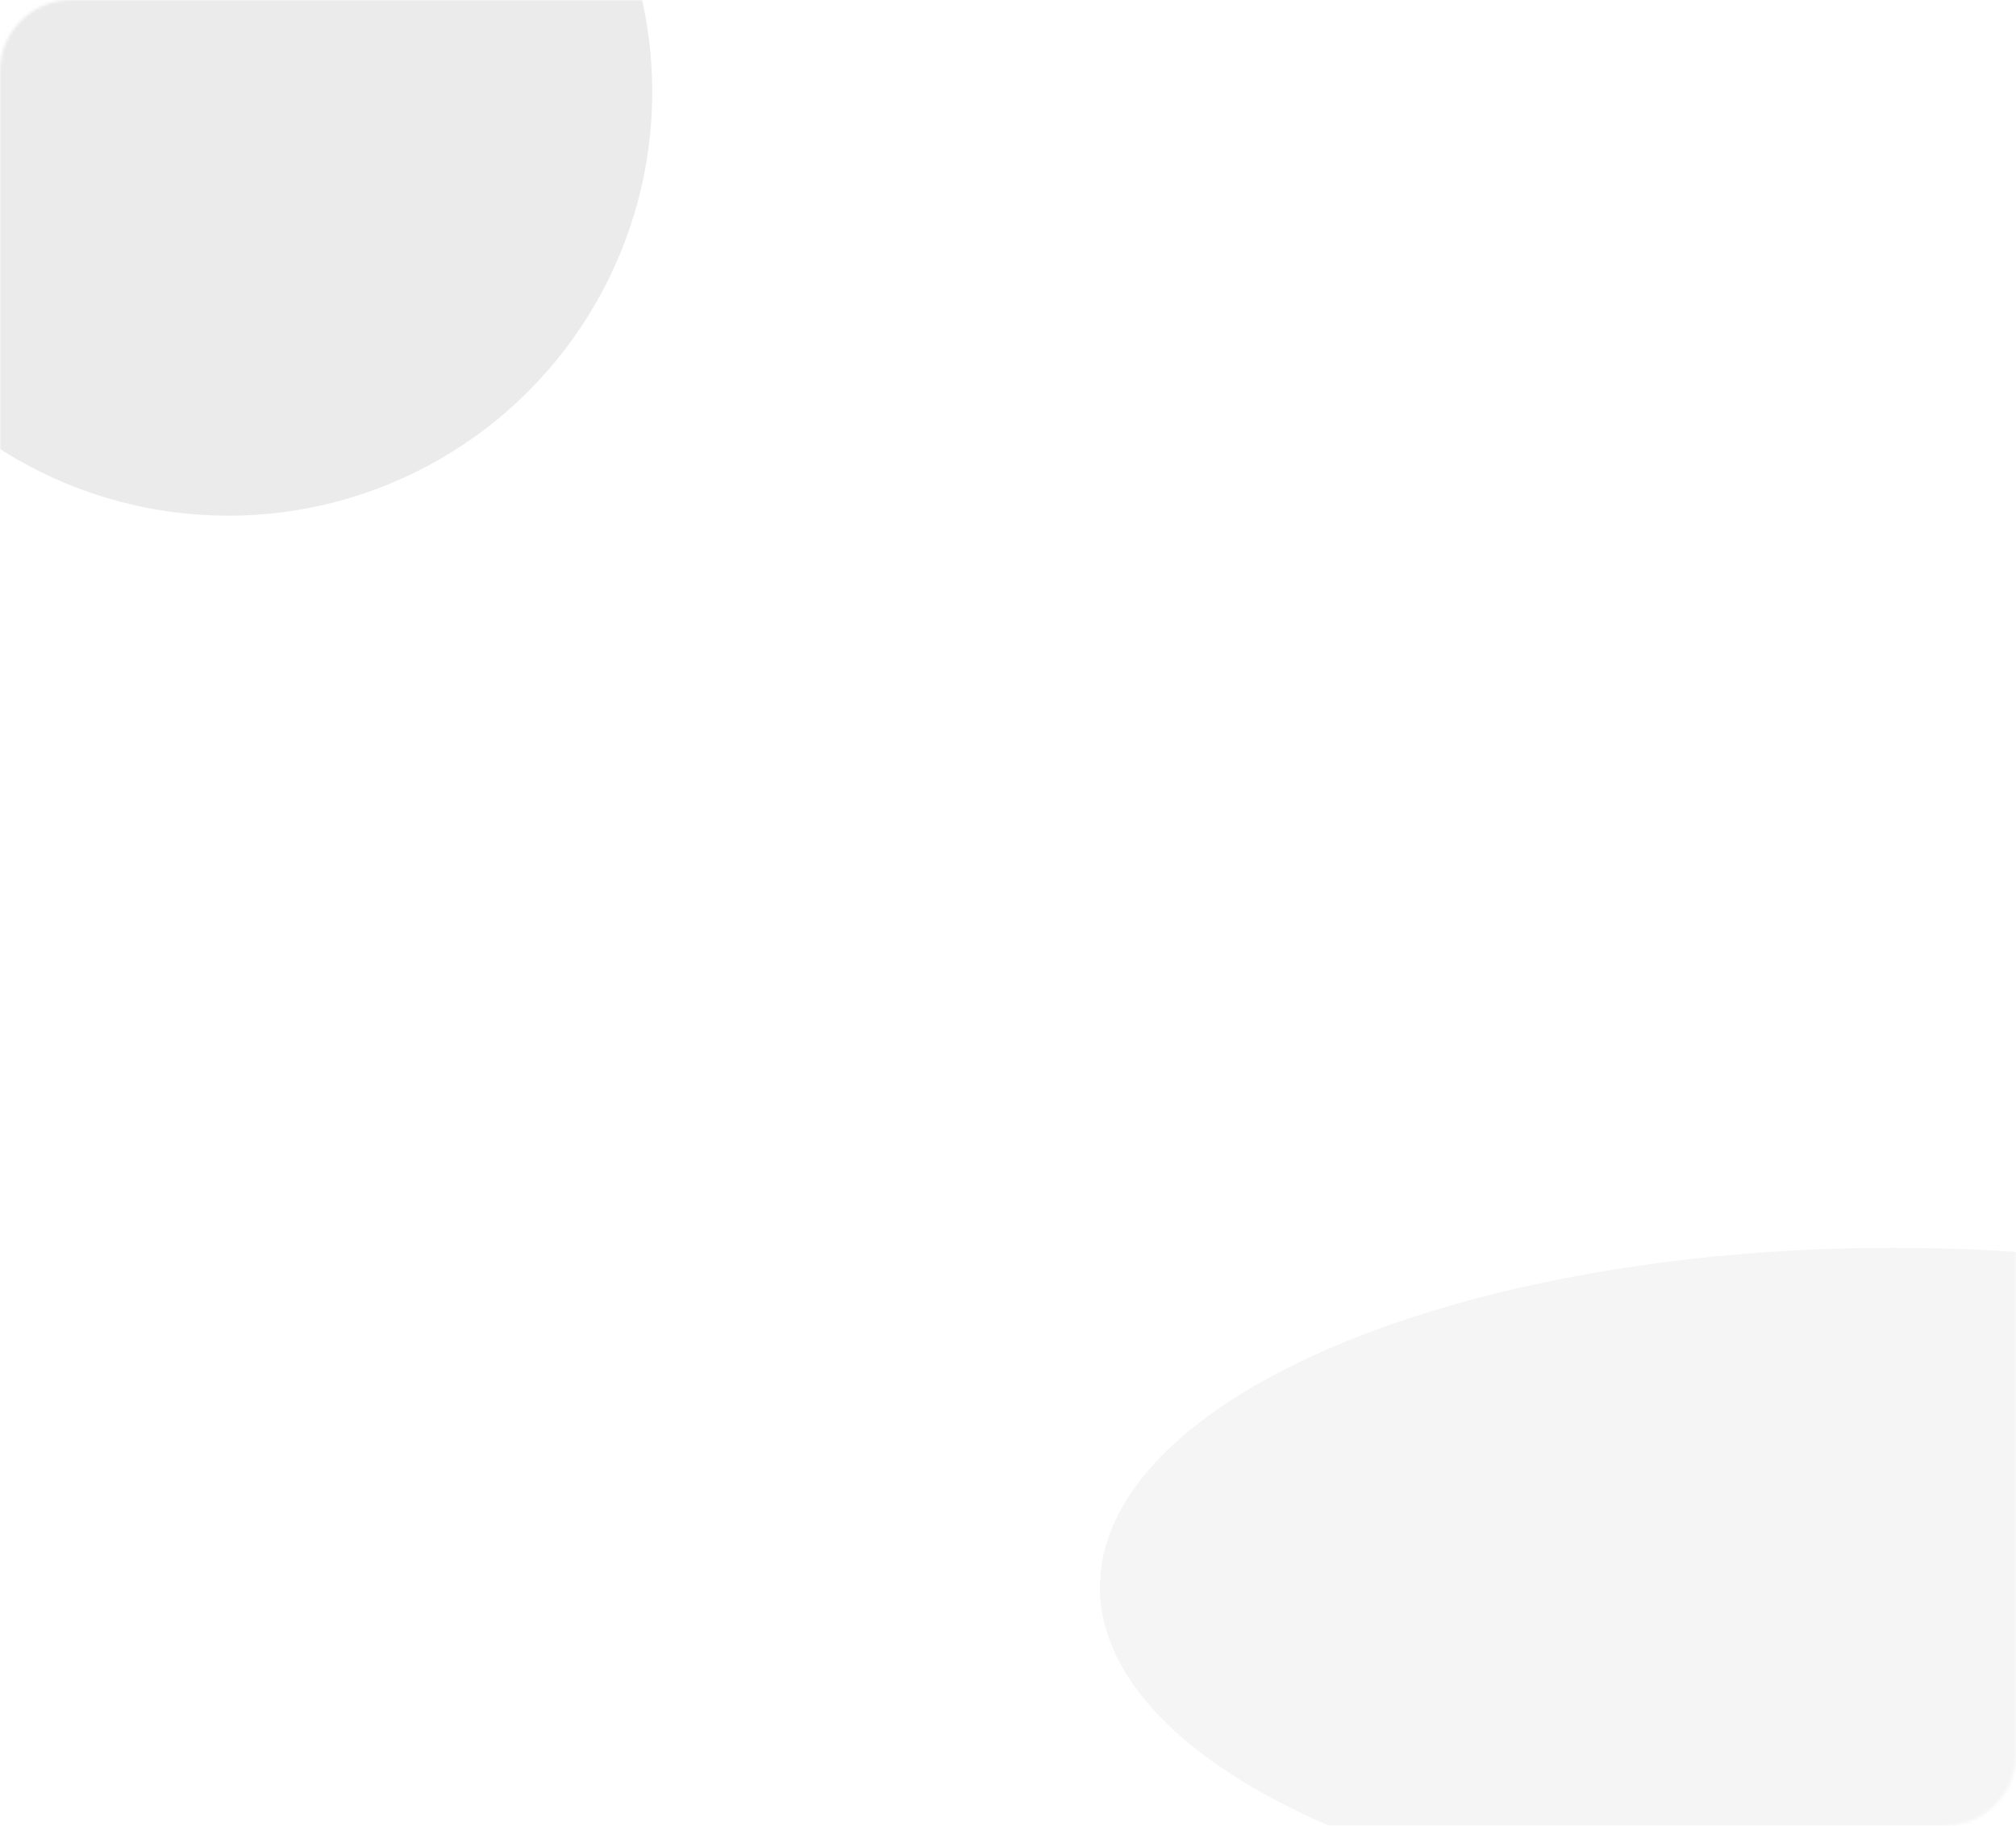 <svg width="680" height="616" viewBox="0 0 680 616" fill="none" xmlns="http://www.w3.org/2000/svg">
<mask id="mask0_8980_42" style="mask-type:alpha" maskUnits="userSpaceOnUse" x="0" y="0" width="680" height="616">
<rect width="680" height="616" rx="24" fill="#201D1D"/>
</mask>
<g mask="url(#mask0_8980_42)">
<g opacity="0.2" filter="url(#filter0_f_8980_42)">
<circle cx="77" cy="31" r="143" fill="#A29999"/>
</g>
<g opacity="0.1" filter="url(#filter1_f_8980_42)">
<ellipse cx="638.5" cy="535.5" rx="267.5" ry="114.5" fill="#A29999"/>
</g>
</g>
<defs>
<filter id="filter0_f_8980_42" x="-426" y="-472" width="1006" height="1006" filterUnits="userSpaceOnUse" color-interpolation-filters="sRGB">
<feFlood flood-opacity="0" result="BackgroundImageFix"/>
<feBlend mode="normal" in="SourceGraphic" in2="BackgroundImageFix" result="shape"/>
<feGaussianBlur stdDeviation="180" result="effect1_foregroundBlur_8980_42"/>
</filter>
<filter id="filter1_f_8980_42" x="-29" y="21" width="1335" height="1029" filterUnits="userSpaceOnUse" color-interpolation-filters="sRGB">
<feFlood flood-opacity="0" result="BackgroundImageFix"/>
<feBlend mode="normal" in="SourceGraphic" in2="BackgroundImageFix" result="shape"/>
<feGaussianBlur stdDeviation="200" result="effect1_foregroundBlur_8980_42"/>
</filter>
</defs>
</svg>
